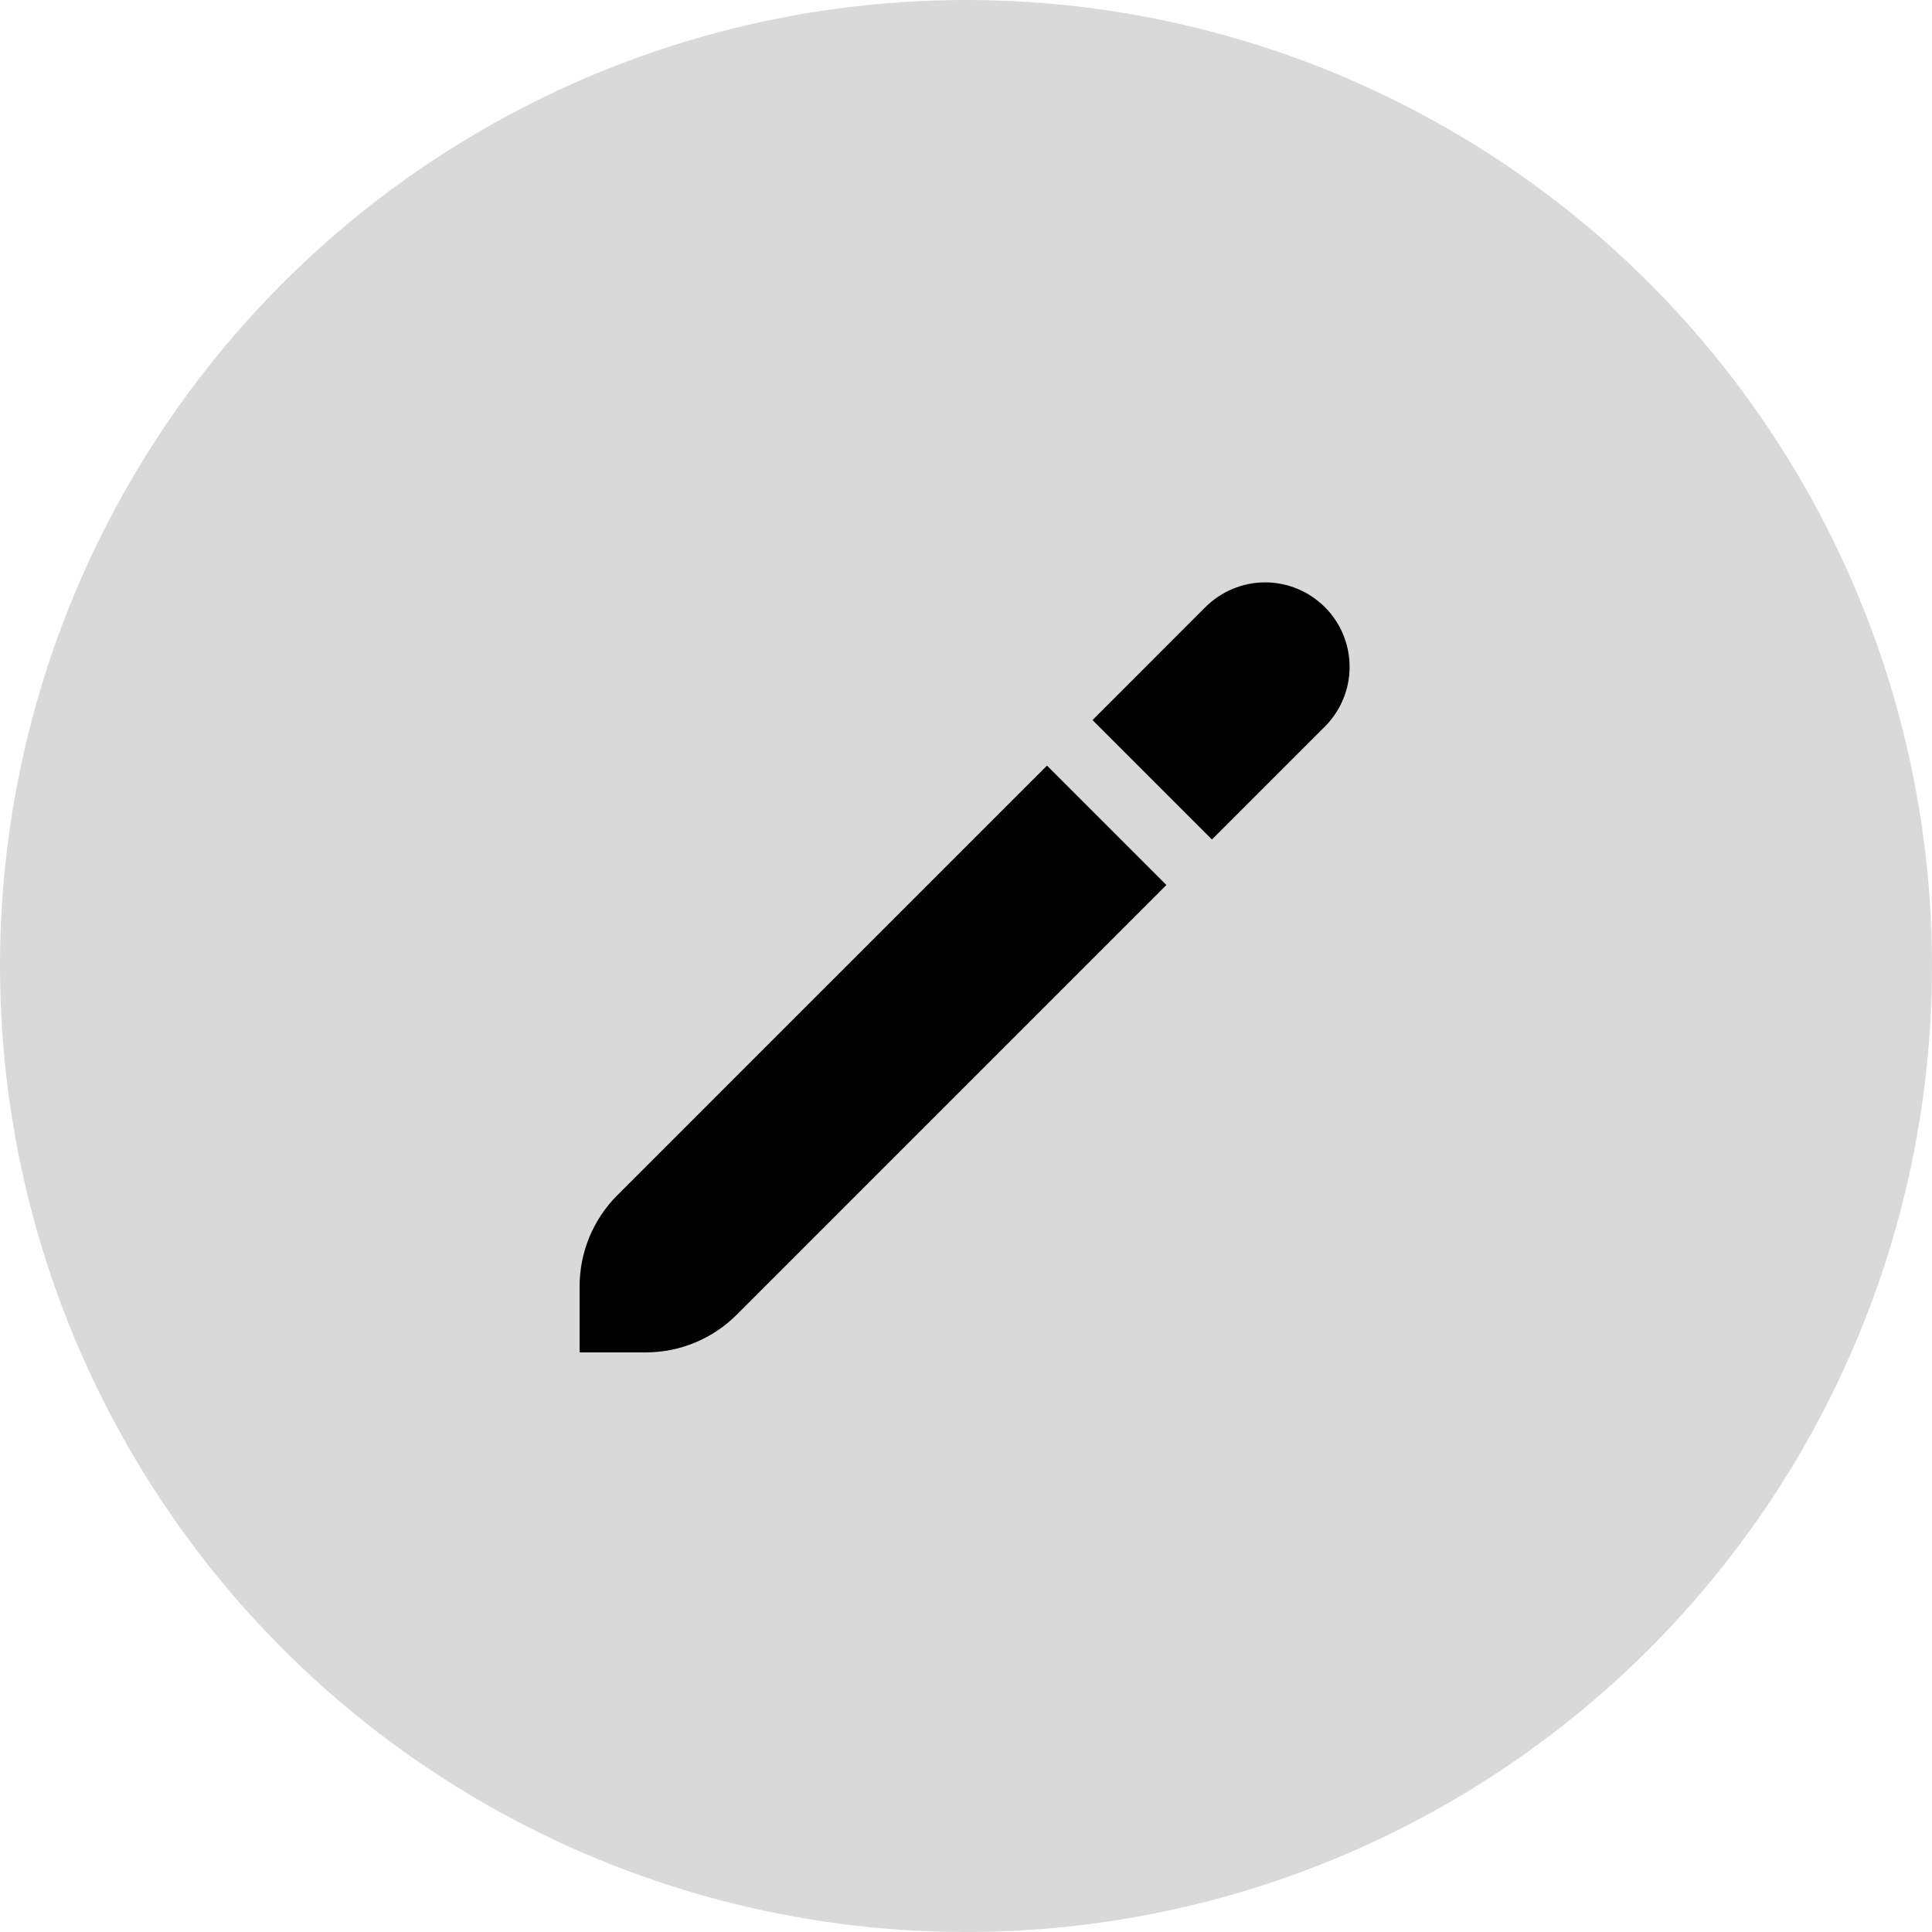 <svg width="40" height="40" viewBox="0 0 40 40" fill="none" xmlns="http://www.w3.org/2000/svg">
<circle cx="20" cy="20" r="20" fill="#D9D9D9"/>
<g clip-path="url(#clip0_41_365)">
<path d="M12.781 24.746C12.281 25.246 12 25.924 12 26.631V28H13.369C14.076 28 14.754 27.719 15.254 27.219L24.149 18.323L21.677 15.851L12.781 24.746Z" fill="black"/>
<path d="M27.43 12.57C27.267 12.408 27.075 12.279 26.863 12.191C26.65 12.103 26.423 12.057 26.193 12.057C25.963 12.057 25.736 12.103 25.524 12.191C25.312 12.279 25.119 12.408 24.956 12.57L22.619 14.908L25.092 17.381L27.43 15.043C27.592 14.881 27.721 14.688 27.809 14.476C27.897 14.264 27.942 14.036 27.942 13.807C27.942 13.577 27.897 13.35 27.809 13.137C27.721 12.925 27.592 12.732 27.43 12.57Z" fill="black"/>
</g>
<defs>
<clipPath id="clip0_41_365">
<rect width="16" height="16" fill="white" transform="translate(12 12)"/>
</clipPath>
</defs>
</svg>

